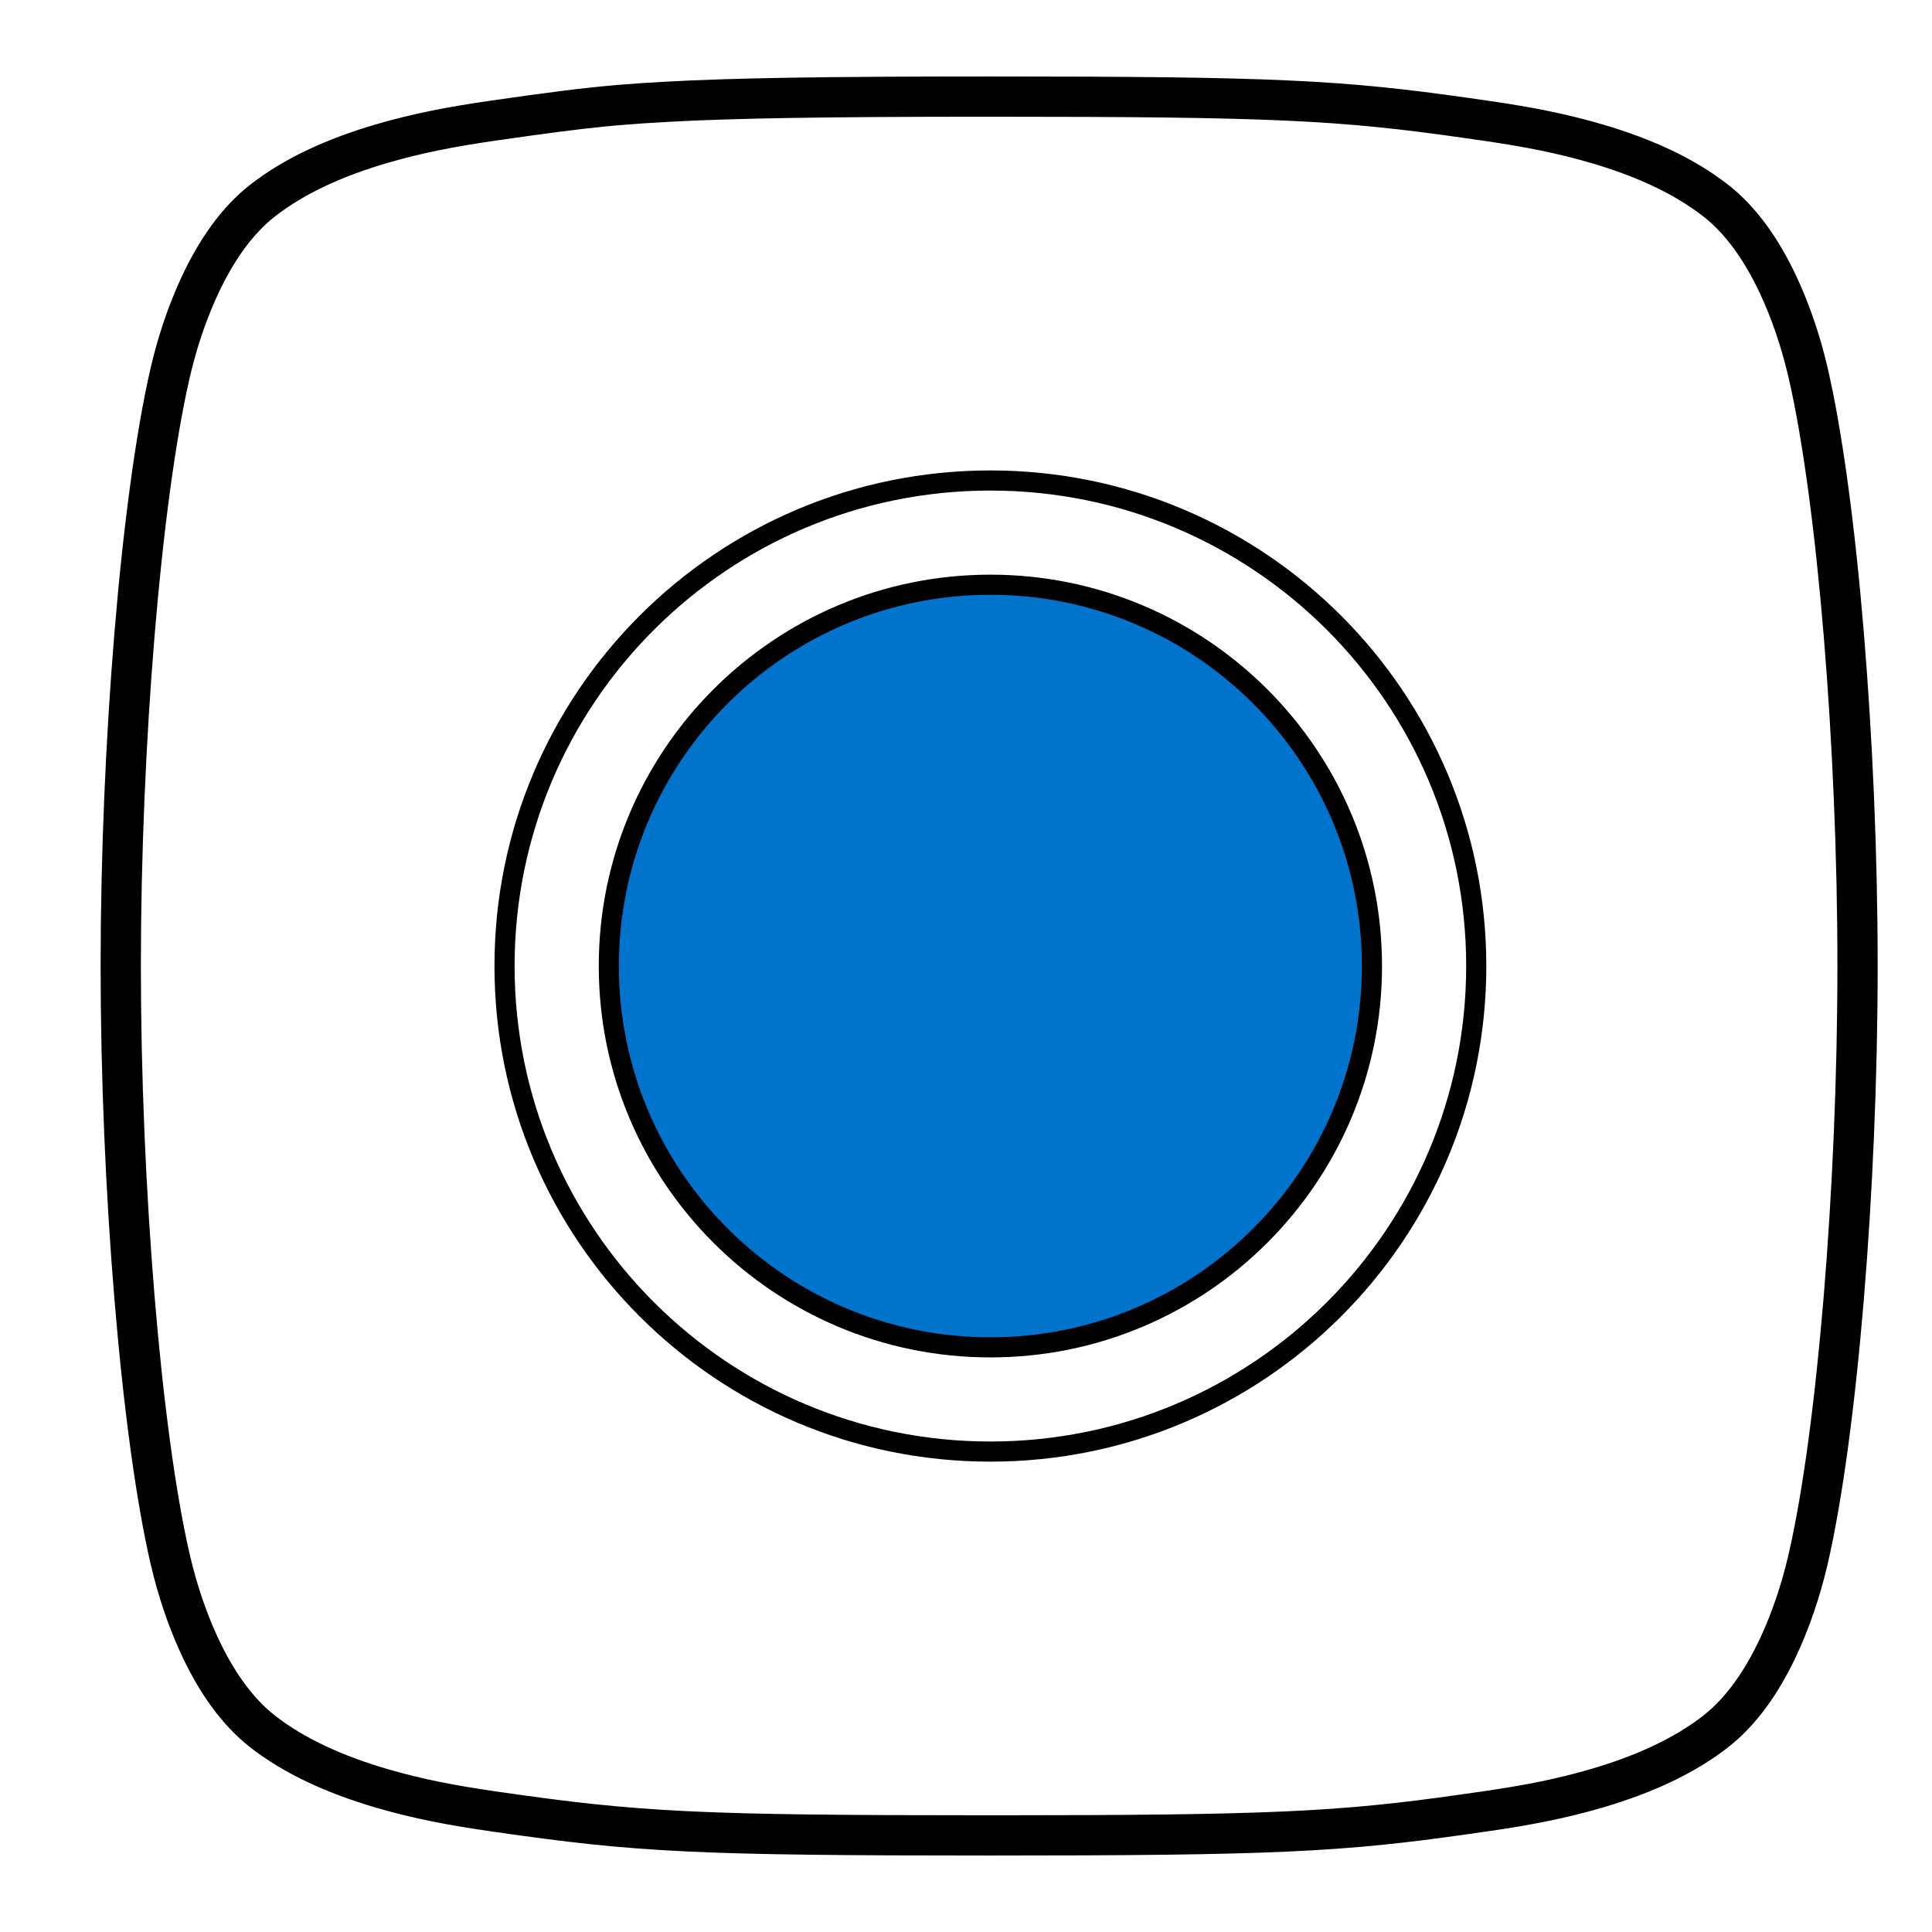 <?xml version="1.0" encoding="UTF-8"?>
<svg width="960px" height="960px" viewBox="0 0 960 960" version="1.1" xmlns="http://www.w3.org/2000/svg" xmlns:xlink="http://www.w3.org/1999/xlink">
    <title>com.futurehome / drivers /  smoke_co_detector/assets/pair</title>
    <style type="text/css">
        #buttons {
            animation: blink 5s infinite;
        }

        @keyframes blink {
            0%, 10%, 20%, 30%, 100% {
                fill: rgba(0,0,0,0);
            }
            5%, 15%, 25% {
                fill: #0074CC;
            }
        }
    </style> 
    <g id="com.futurehome-/-drivers-/--smoke_co_detector" stroke="none" fill="none">
        <path d="M491.034,38 L491.156,38 L491.499,38 L491.845,38 L491.966,38 C633.198,38 666.937,39.701 730.144,48.724 L740.041,50.146 C761.224,53.217 778.505,56.597 796.396,61.853 C821.12,69.116 842.198,78.867 858.82,91.891 C872.604,102.692 883.77,118.358 892.735,137.545 C899.375,151.757 904.38,166.975 907.867,181.639 L908.176,182.958 C922.892,246.522 933,369.98 933,479.8 L933,480.2 C933,590.02 922.892,713.478 908.169,777.071 L907.86,778.39 C904.38,793.025 899.375,808.243 892.735,822.455 C883.77,841.642 872.604,857.308 858.82,868.109 C842.198,881.133 821.12,890.884 796.396,898.147 C778.505,903.403 761.224,906.783 740.028,909.856 L730.136,911.277 C666.937,920.299 633.198,922 491.966,922 L491.831,922 L491.499,922 L491.169,922 L491.034,922 C345.583,922 316.197,920.395 245.677,910.246 L243.828,909.98 C222.403,906.894 205.237,903.575 187.253,898.337 C162.252,891.056 140.951,881.25 124.18,868.109 C110.147,857.113 98.832,841.082 89.794,821.441 C83.16,807.02 78.204,791.643 74.824,777.042 C60.108,713.478 50,590.02 50,480.2 C50,480.152 50,480.123 50,480.103 L50,479.92 C50,479.89 50,479.86 50,479.8 C50,369.98 60.108,246.522 74.824,182.958 C78.204,168.357 83.16,152.98 89.794,138.559 C98.832,118.918 110.147,102.887 124.18,91.891 C140.951,78.75 162.252,68.944 187.253,61.663 C205.237,56.425 222.403,53.106 243.828,50.02 C272.577,45.88 289.082,43.728 306.393,42.253 L307.879,42.128 C314.826,41.553 321.961,41.08 330.12,40.625 C363.797,38.75 409.87,38 491.034,38 Z M491.621,58 L491.377,58 L490.988,58 L488.62,58 C410.105,58.015 365.023,58.748 332.232,60.539 L331.233,60.594 C323.273,61.038 316.32,61.498 309.545,62.059 L308.095,62.181 C307.371,62.243 306.649,62.306 305.927,62.37 L304.483,62.5 C303.52,62.589 302.557,62.679 301.59,62.773 L300.138,62.915 C285.83,64.333 270.597,66.372 246.679,69.816 C226.101,72.779 209.754,75.94 192.846,80.865 C170.093,87.492 151.011,96.276 136.515,107.634 C125.332,116.397 115.782,129.927 107.964,146.919 C101.953,159.981 97.403,174.101 94.309,187.469 C79.995,249.298 70,371.367 70,479.8 L70,479.874 C70,479.885 70,479.896 70,479.91 L70,480.097 C70,480.127 70,480.145 70,480.2 C70,588.633 79.995,710.702 94.309,772.531 C97.403,785.899 101.953,800.019 107.964,813.081 C115.782,830.073 125.332,843.603 136.515,852.366 C151.011,863.724 170.093,872.508 192.846,879.135 C209.754,884.06 226.101,887.221 246.678,890.184 L248.527,890.45 C317.969,900.444 346.458,902 491.034,902 L490.965,902 L491.363,902 L491.634,902 L492.033,902 L496.145,902 C631.612,901.966 665.16,900.288 725.447,891.743 L727.301,891.479 L737.171,890.061 C757.499,887.114 773.947,883.897 790.758,878.958 C813.248,872.351 832.121,863.621 846.485,852.366 C857.463,843.764 866.871,830.564 874.616,813.988 C880.623,801.131 885.215,787.167 888.395,773.792 L888.691,772.531 C903.005,710.702 913,588.633 913,480.2 L913,479.8 C913,371.367 903.005,249.298 888.698,187.498 L888.402,186.237 C885.215,172.833 880.623,158.869 874.616,146.012 C866.871,129.436 857.463,116.236 846.485,107.634 C832.121,96.379 813.248,87.649 790.758,81.042 C773.947,76.103 757.499,72.886 737.184,69.941 L727.309,68.522 C665.213,59.658 632.334,58 491.966,58 L492.009,58 L491.621,58 Z" id="Combined-Shape" fill="#000000" fill-rule="nonzero"></path>
        <ellipse id="buttons" fill="#0074CC" fill-rule="evenodd" cx="492.117" cy="480.018" rx="189.597" ry="189.474"></ellipse>
        <path d="M492.117,285.545 C599.59,285.545 686.715,372.613 686.715,480.019 C686.715,587.424 599.59,674.492 492.117,674.492 C384.645,674.492 297.52,587.424 297.52,480.019 C297.52,372.613 384.645,285.545 492.117,285.545 Z M492.117,295.545 C390.166,295.545 307.52,378.137 307.52,480.019 C307.52,581.9 390.166,664.492 492.117,664.492 C594.068,664.492 676.715,581.9 676.715,480.019 C676.715,378.137 594.068,295.545 492.117,295.545 Z" id="Oval" fill="#000000" fill-rule="nonzero"></path>
        <path d="M492.117,233.755 C628.211,233.755 738.538,344.01 738.538,480.019 C738.538,616.027 628.211,726.282 492.117,726.282 C356.024,726.282 245.697,616.027 245.697,480.019 C245.697,344.01 356.024,233.755 492.117,233.755 Z M492.117,243.755 C361.545,243.755 255.697,349.535 255.697,480.019 C255.697,610.502 361.545,716.282 492.117,716.282 C622.69,716.282 728.538,610.502 728.538,480.019 C728.538,349.535 622.69,243.755 492.117,243.755 Z" id="Oval" fill="#000000" fill-rule="nonzero"></path>
    </g>
</svg>